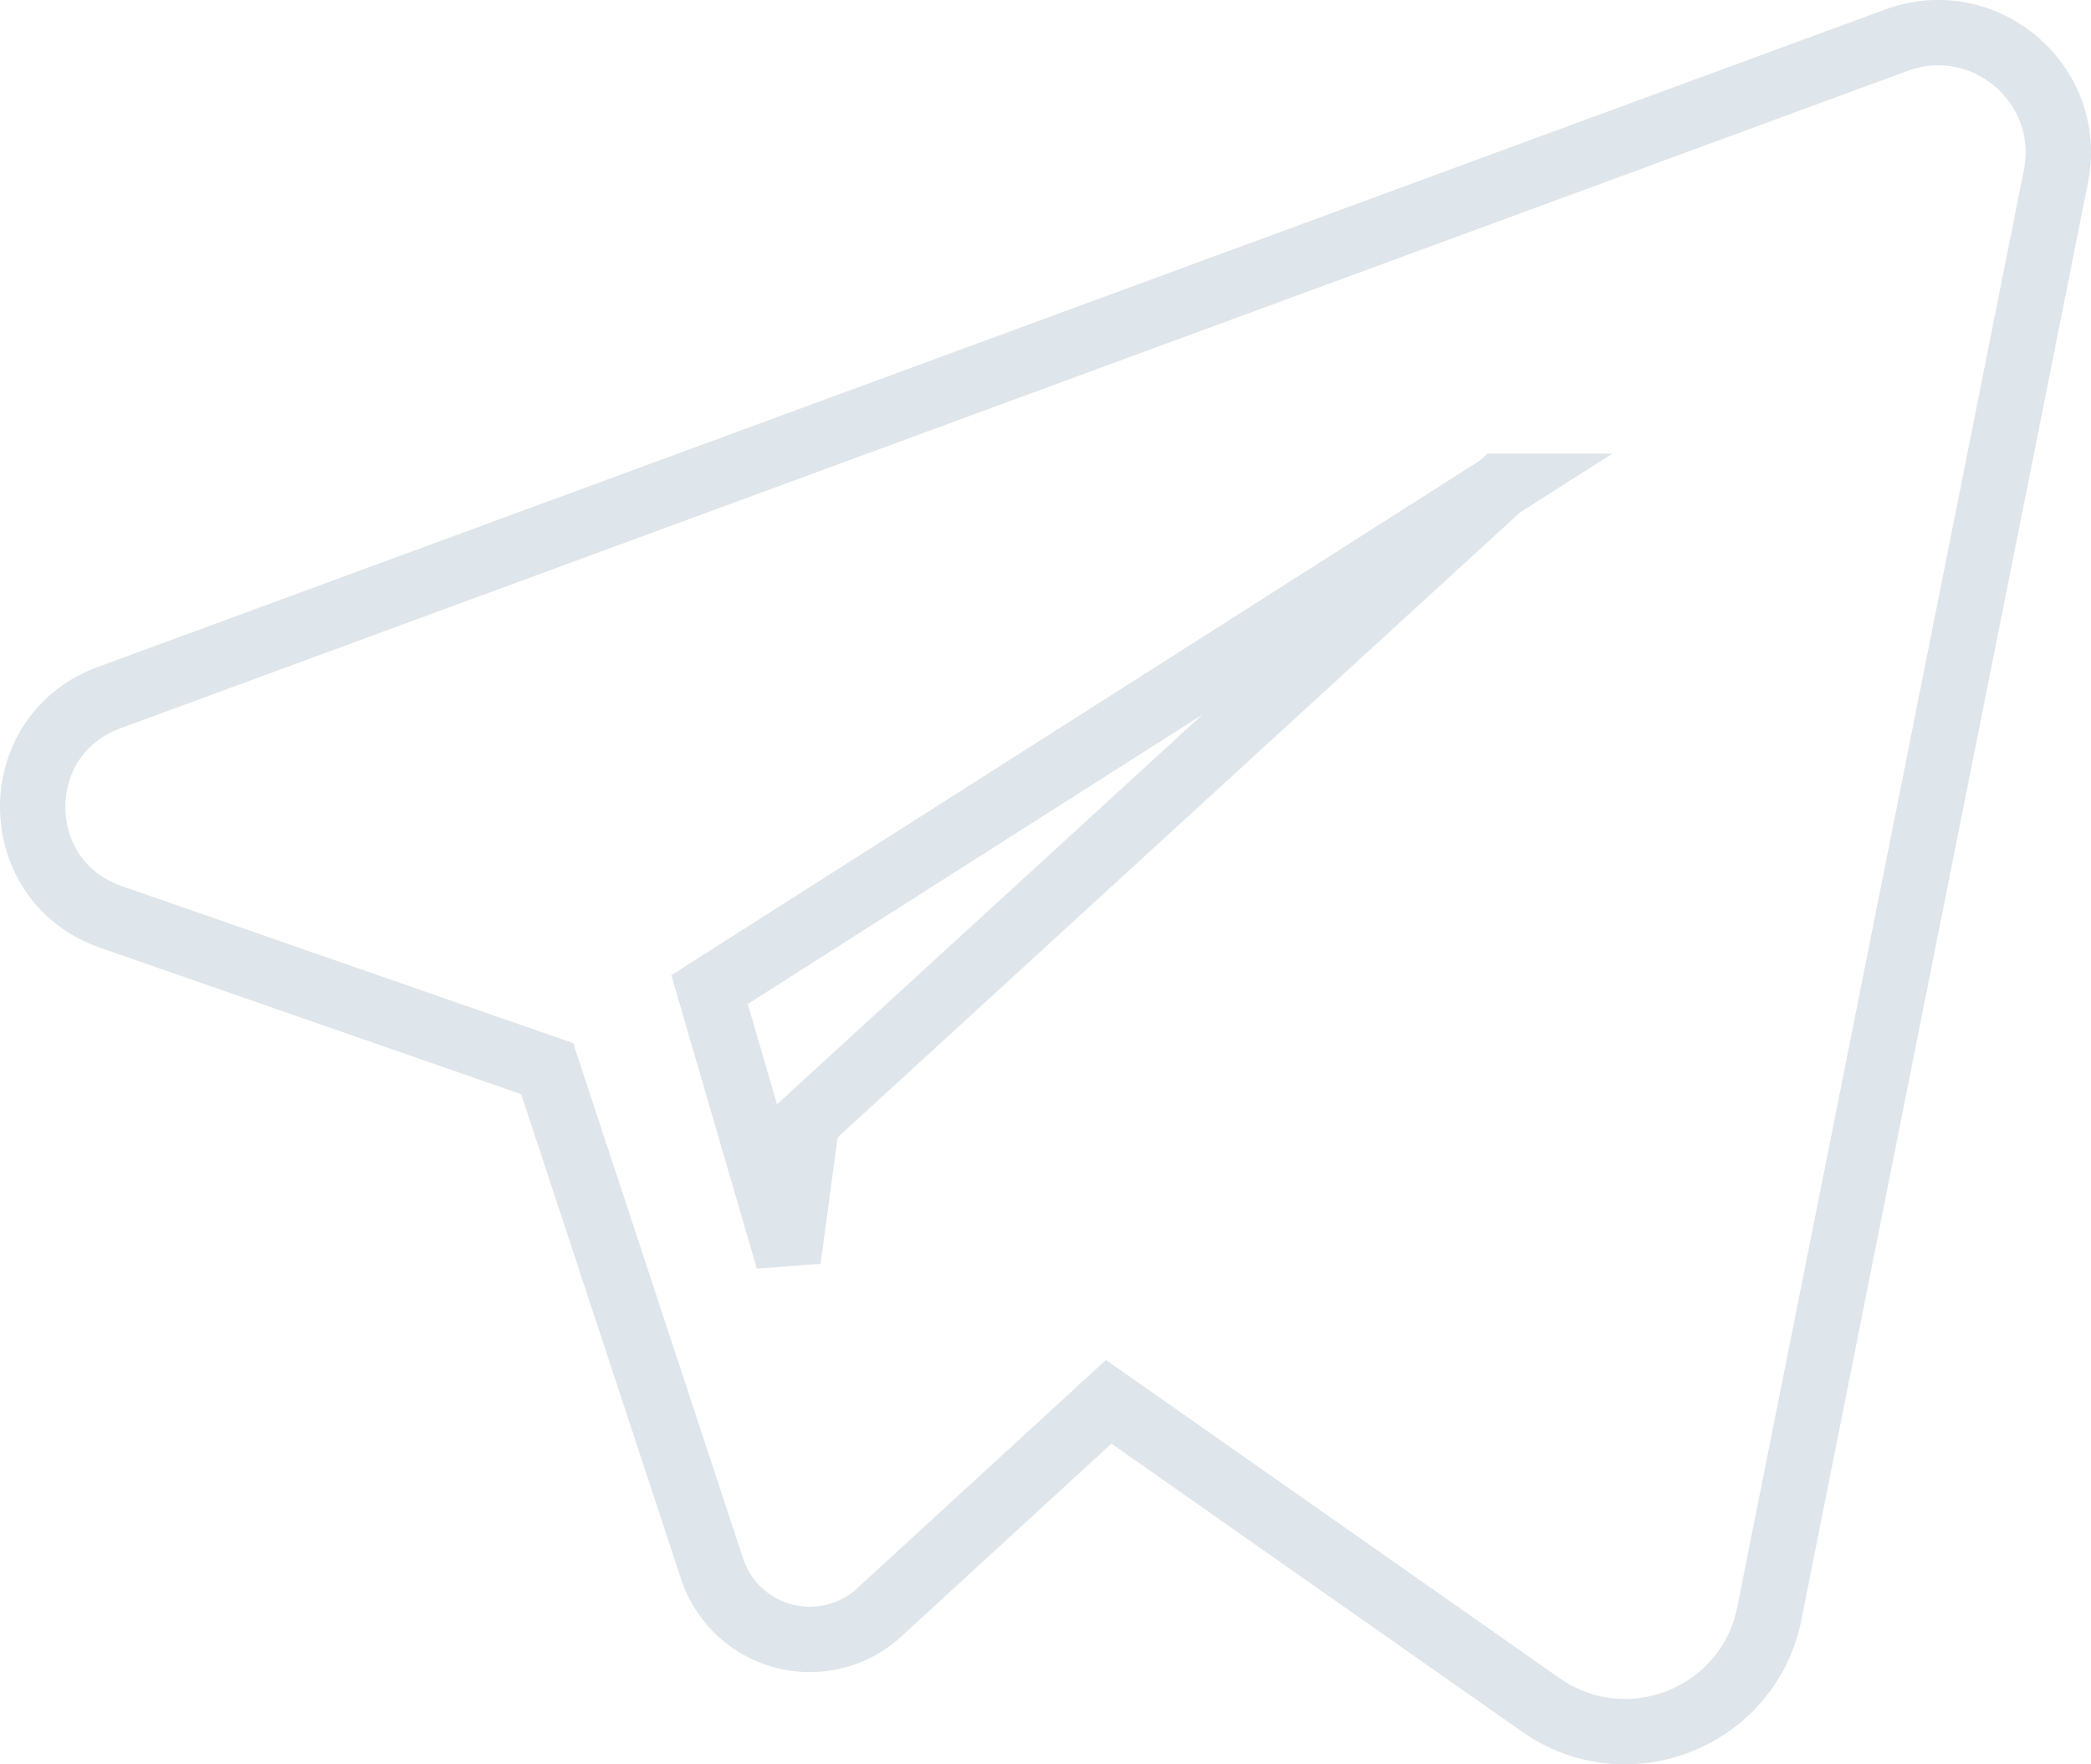 <svg xmlns="http://www.w3.org/2000/svg" width="32" height="27" viewBox="0 0 32 27">
    <path fill="none" fill-rule="evenodd" stroke="#90A8BC" d="M22.959 7.442l-12.1 7.702 1.203 4.13.286-2.115 10.61-9.717zm-5.992 14.01l-3.51 3.222a1.574 1.574 0 0 1-2.559-.665l-2.524-7.655-6.676-2.322c-1.582-.55-1.602-2.777-.03-3.355L29.022.615c1.35-.496 2.723.676 2.441 2.085l-4.386 21.992c-.318 1.591-2.168 2.33-3.497 1.399l-6.613-4.639z" opacity=".3"/>
</svg>
